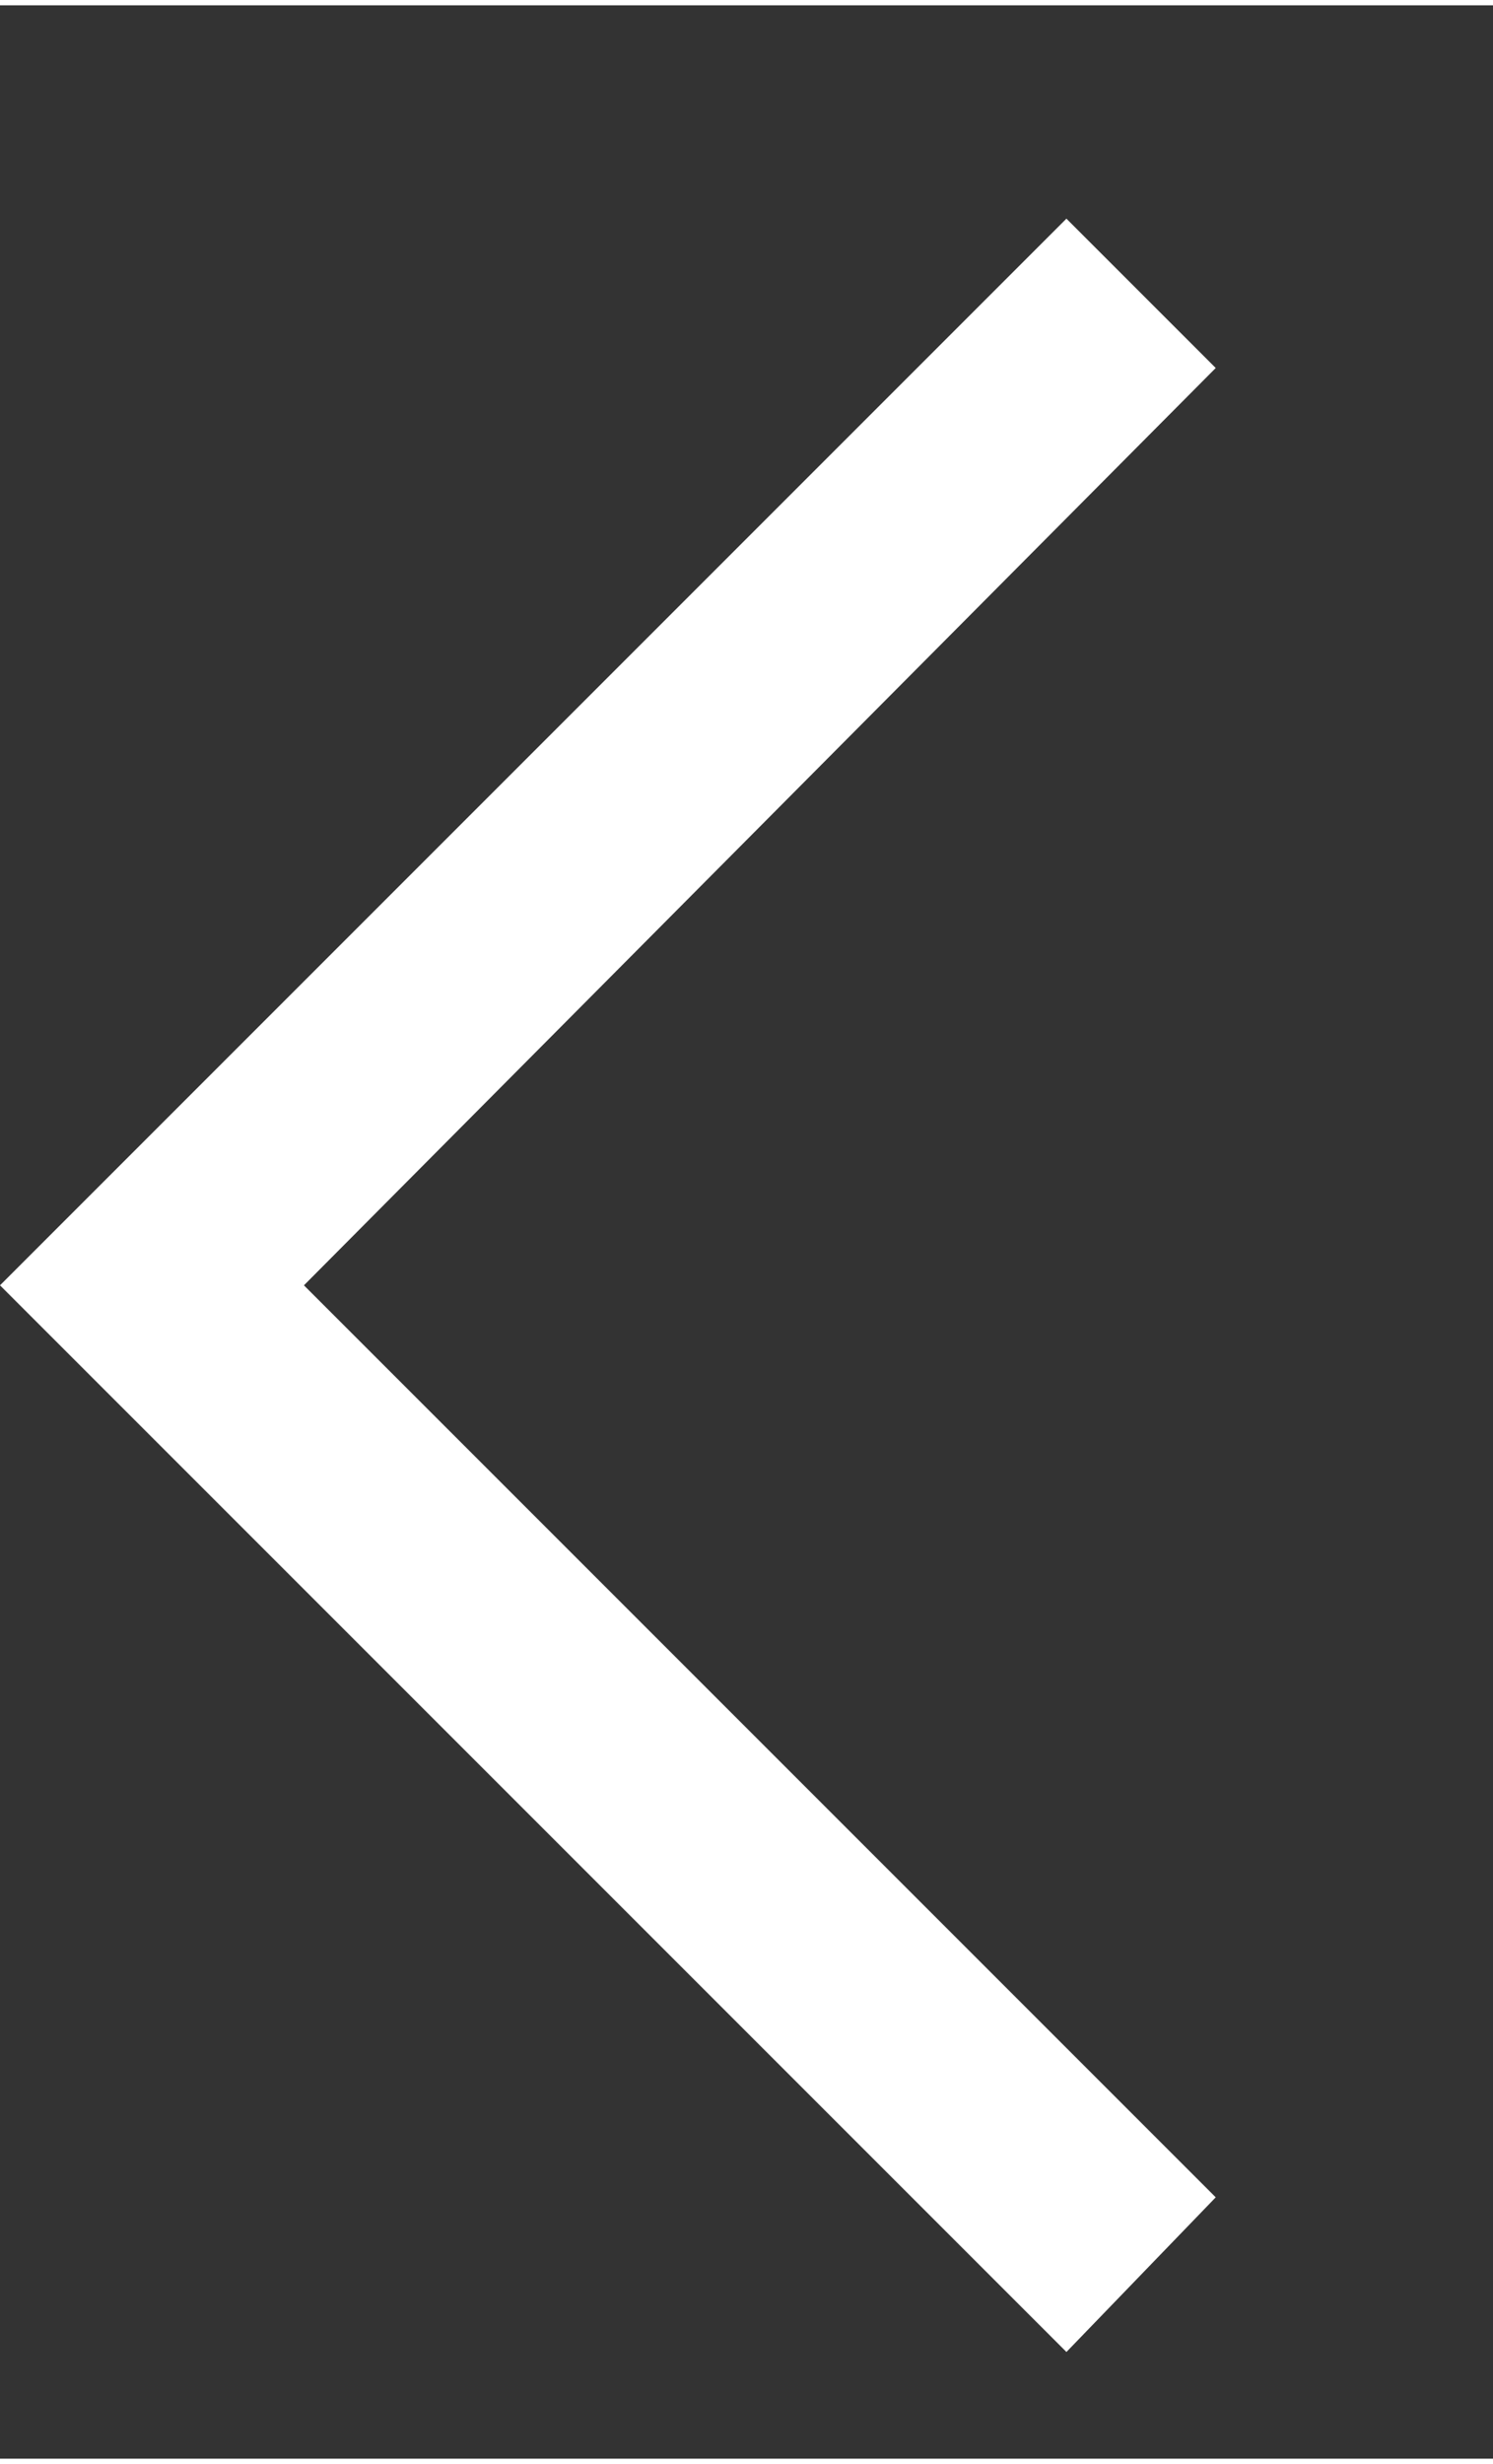 <svg  xmlns="http://www.w3.org/2000/svg" viewBox="0 0 28 46" width="20" height="33">
	<rect x="0" y="0" width="28" height="46" fill="#333333" stroke="none"/>
	<style>
		path { fill: white; } 
	</style>
<path
  d="m20 44l-20-20 20-20 2.8 2.8-17.1 17.2 17.1 17.1z"
/>
</svg>